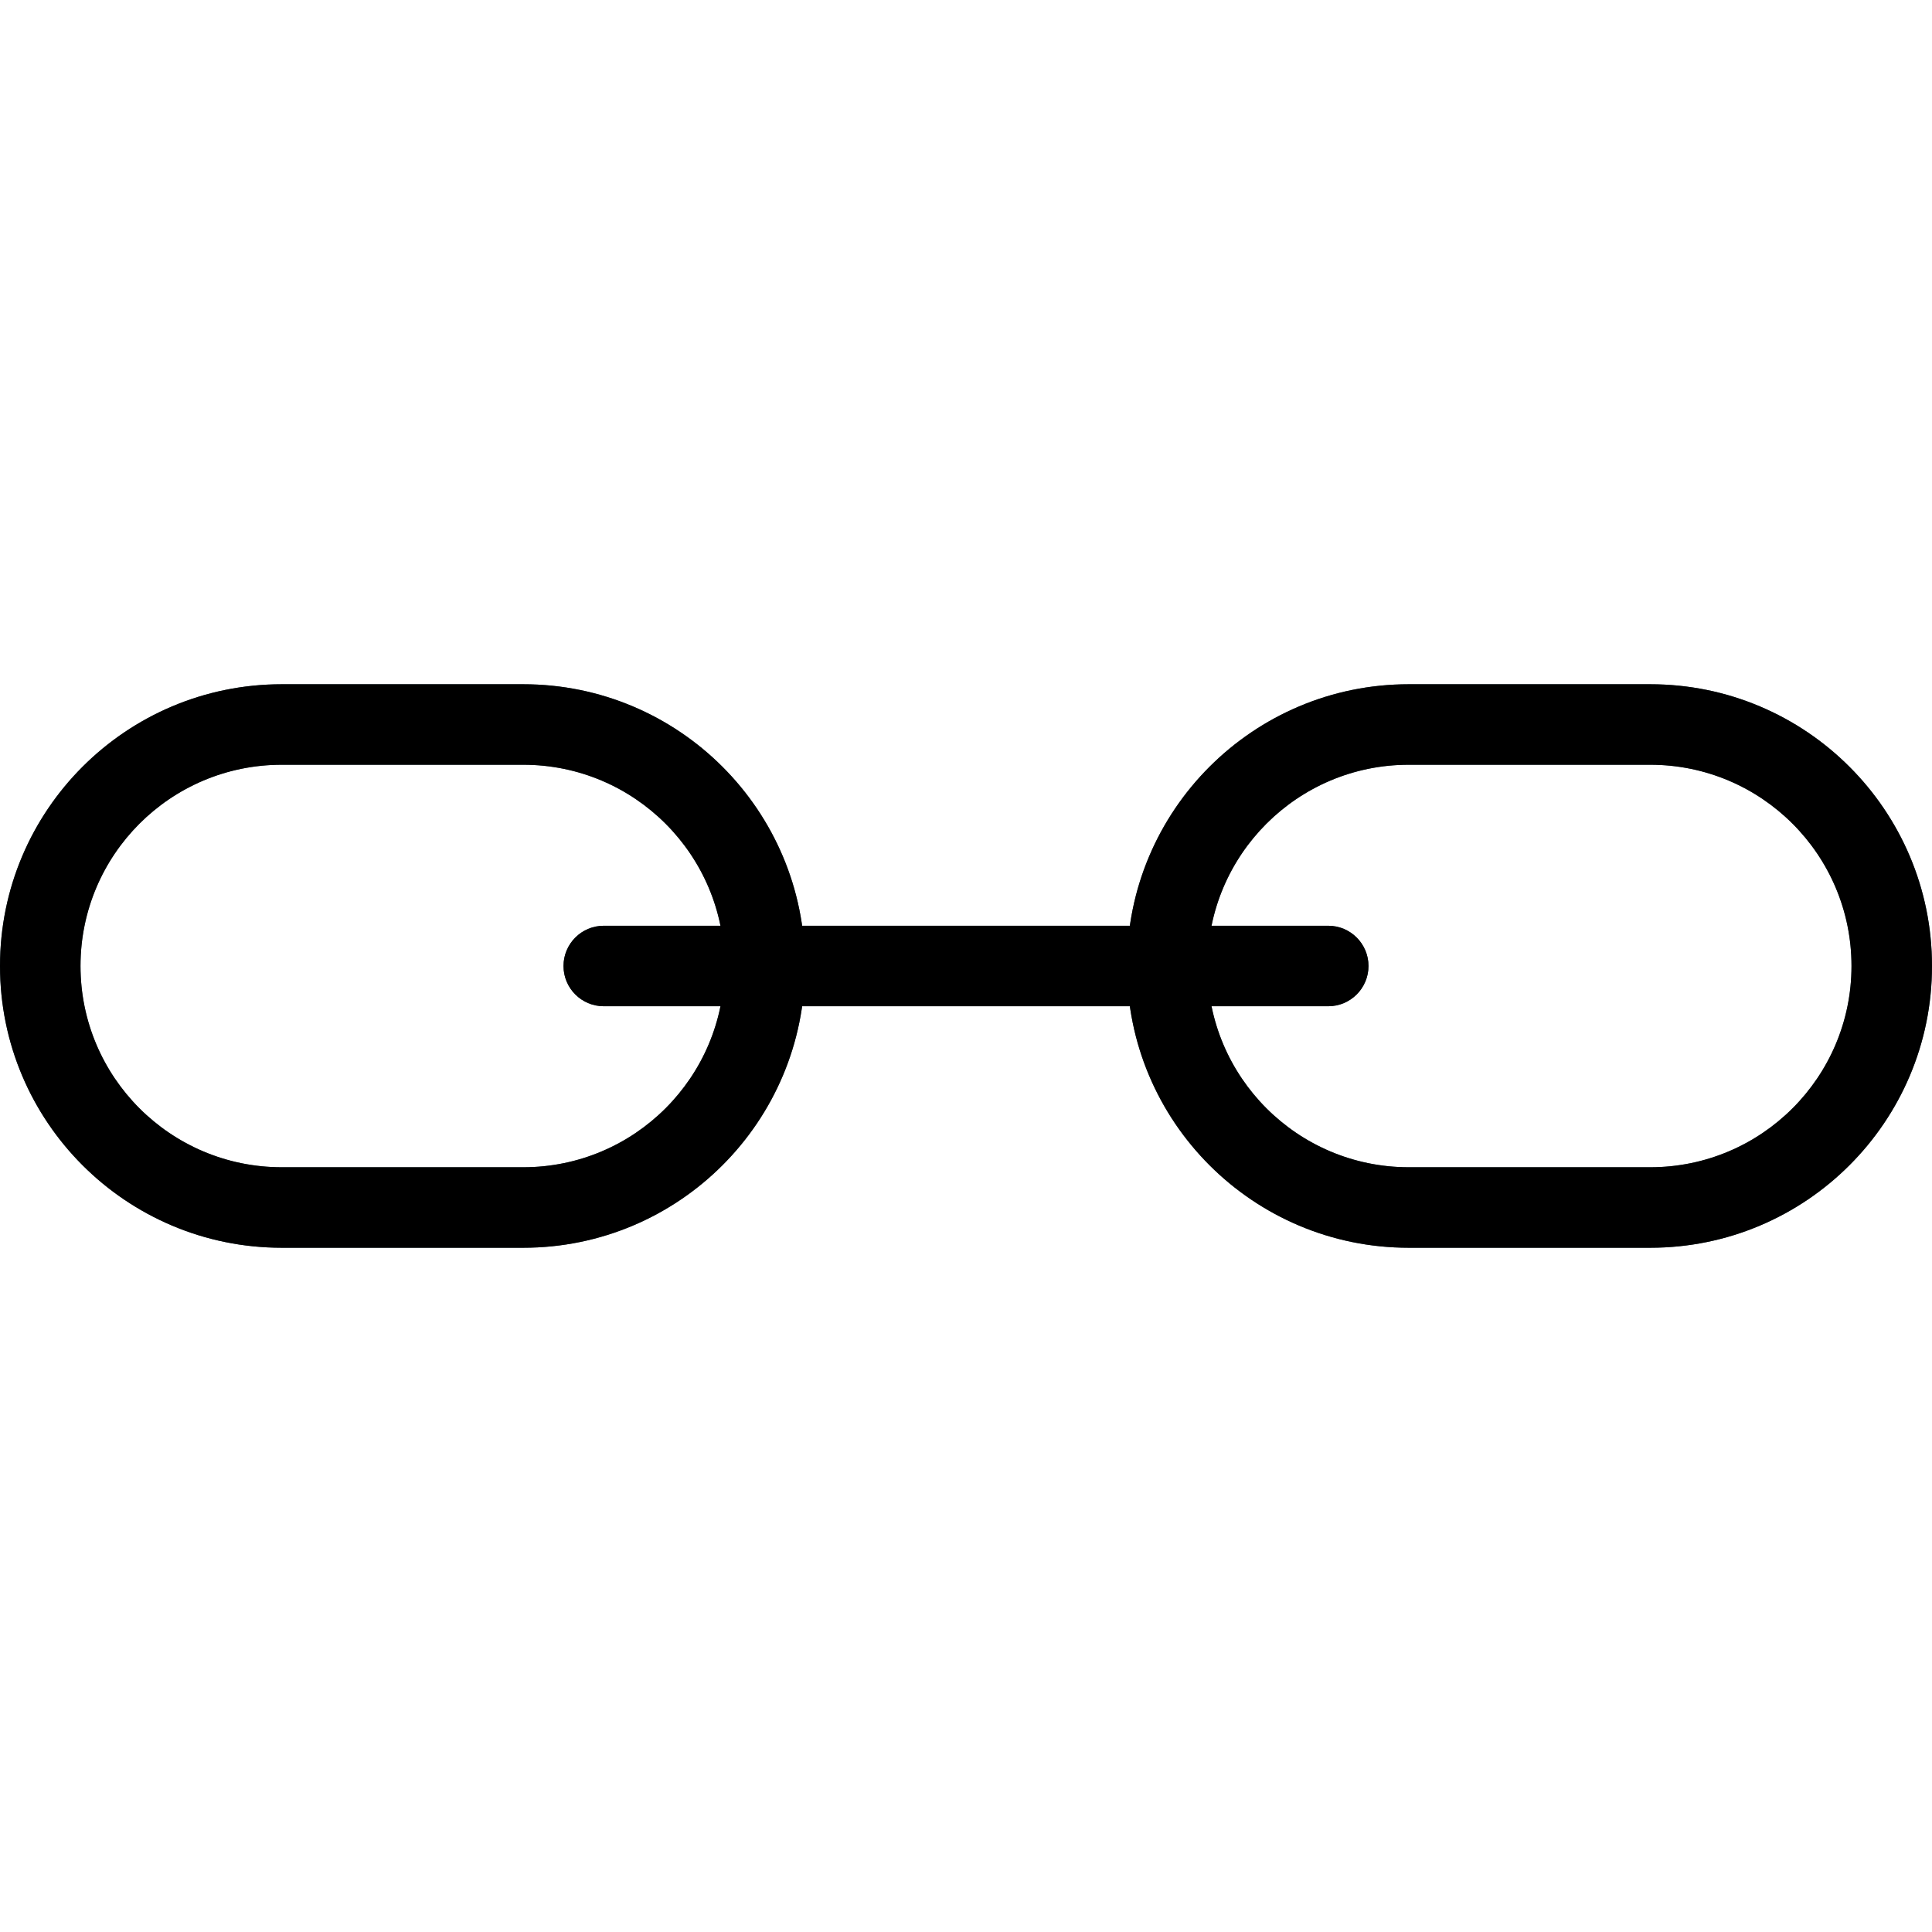 <?xml version="1.0" encoding="iso-8859-1"?>
<!-- Generator: Adobe Illustrator 19.0.0, SVG Export Plug-In . SVG Version: 6.00 Build 0)  -->
<svg version="1.1" id="Capa_1" xmlns="http://www.w3.org/2000/svg" xmlns:xlink="http://www.w3.org/1999/xlink" x="0px" y="0px"
	 viewBox="0 0 512 512" style="enable-background:new 0 0 512 512;" xml:space="preserve">
<g>
	<path style="fill:#455A64;" d="M138.667,330.667h-64C33.429,330.667,0,297.237,0,256s33.429-74.667,74.667-74.667h64
		c41.237,0,74.667,33.429,74.667,74.667S179.904,330.667,138.667,330.667z M74.667,202.667c-29.455,0-53.333,23.878-53.333,53.333
		c0,29.455,23.878,53.333,53.333,53.333h64C168.122,309.333,192,285.455,192,256c0-29.455-23.878-53.333-53.333-53.333H74.667z"/>
	<path style="fill:#455A64;" d="M437.333,330.667h-64c-41.237,0-74.667-33.429-74.667-74.667s33.429-74.667,74.667-74.667h64
		C478.571,181.333,512,214.763,512,256S478.571,330.667,437.333,330.667z M373.333,202.667C343.878,202.667,320,226.545,320,256
		c0,29.455,23.878,53.333,53.333,53.333h64c29.455,0,53.333-23.878,53.333-53.333c0-29.455-23.878-53.333-53.333-53.333H373.333z"/>
	<path style="fill:#455A64;" d="M352,266.667H160c-5.891,0-10.667-4.776-10.667-10.667c0-5.891,4.776-10.667,10.667-10.667h192
		c5.891,0,10.667,4.776,10.667,10.667C362.667,261.891,357.891,266.667,352,266.667z"/>
</g>
<path d="M138.667,330.667h-64C33.429,330.667,0,297.237,0,256s33.429-74.667,74.667-74.667h64c41.237,0,74.667,33.429,74.667,74.667
	S179.904,330.667,138.667,330.667z M74.667,202.667c-29.455,0-53.333,23.878-53.333,53.333c0,29.455,23.878,53.333,53.333,53.333h64
	C168.122,309.333,192,285.455,192,256c0-29.455-23.878-53.333-53.333-53.333H74.667z"/>
<path d="M437.333,330.667h-64c-41.237,0-74.667-33.429-74.667-74.667s33.429-74.667,74.667-74.667h64
	C478.571,181.333,512,214.763,512,256S478.571,330.667,437.333,330.667z M373.333,202.667C343.878,202.667,320,226.545,320,256
	c0,29.455,23.878,53.333,53.333,53.333h64c29.455,0,53.333-23.878,53.333-53.333c0-29.455-23.878-53.333-53.333-53.333H373.333z"/>
<path d="M352,266.667H160c-5.891,0-10.667-4.776-10.667-10.667c0-5.891,4.776-10.667,10.667-10.667h192
	c5.891,0,10.667,4.776,10.667,10.667C362.667,261.891,357.891,266.667,352,266.667z"/>
<g>
</g>
<g>
</g>
<g>
</g>
<g>
</g>
<g>
</g>
<g>
</g>
<g>
</g>
<g>
</g>
<g>
</g>
<g>
</g>
<g>
</g>
<g>
</g>
<g>
</g>
<g>
</g>
<g>
</g>
</svg>
